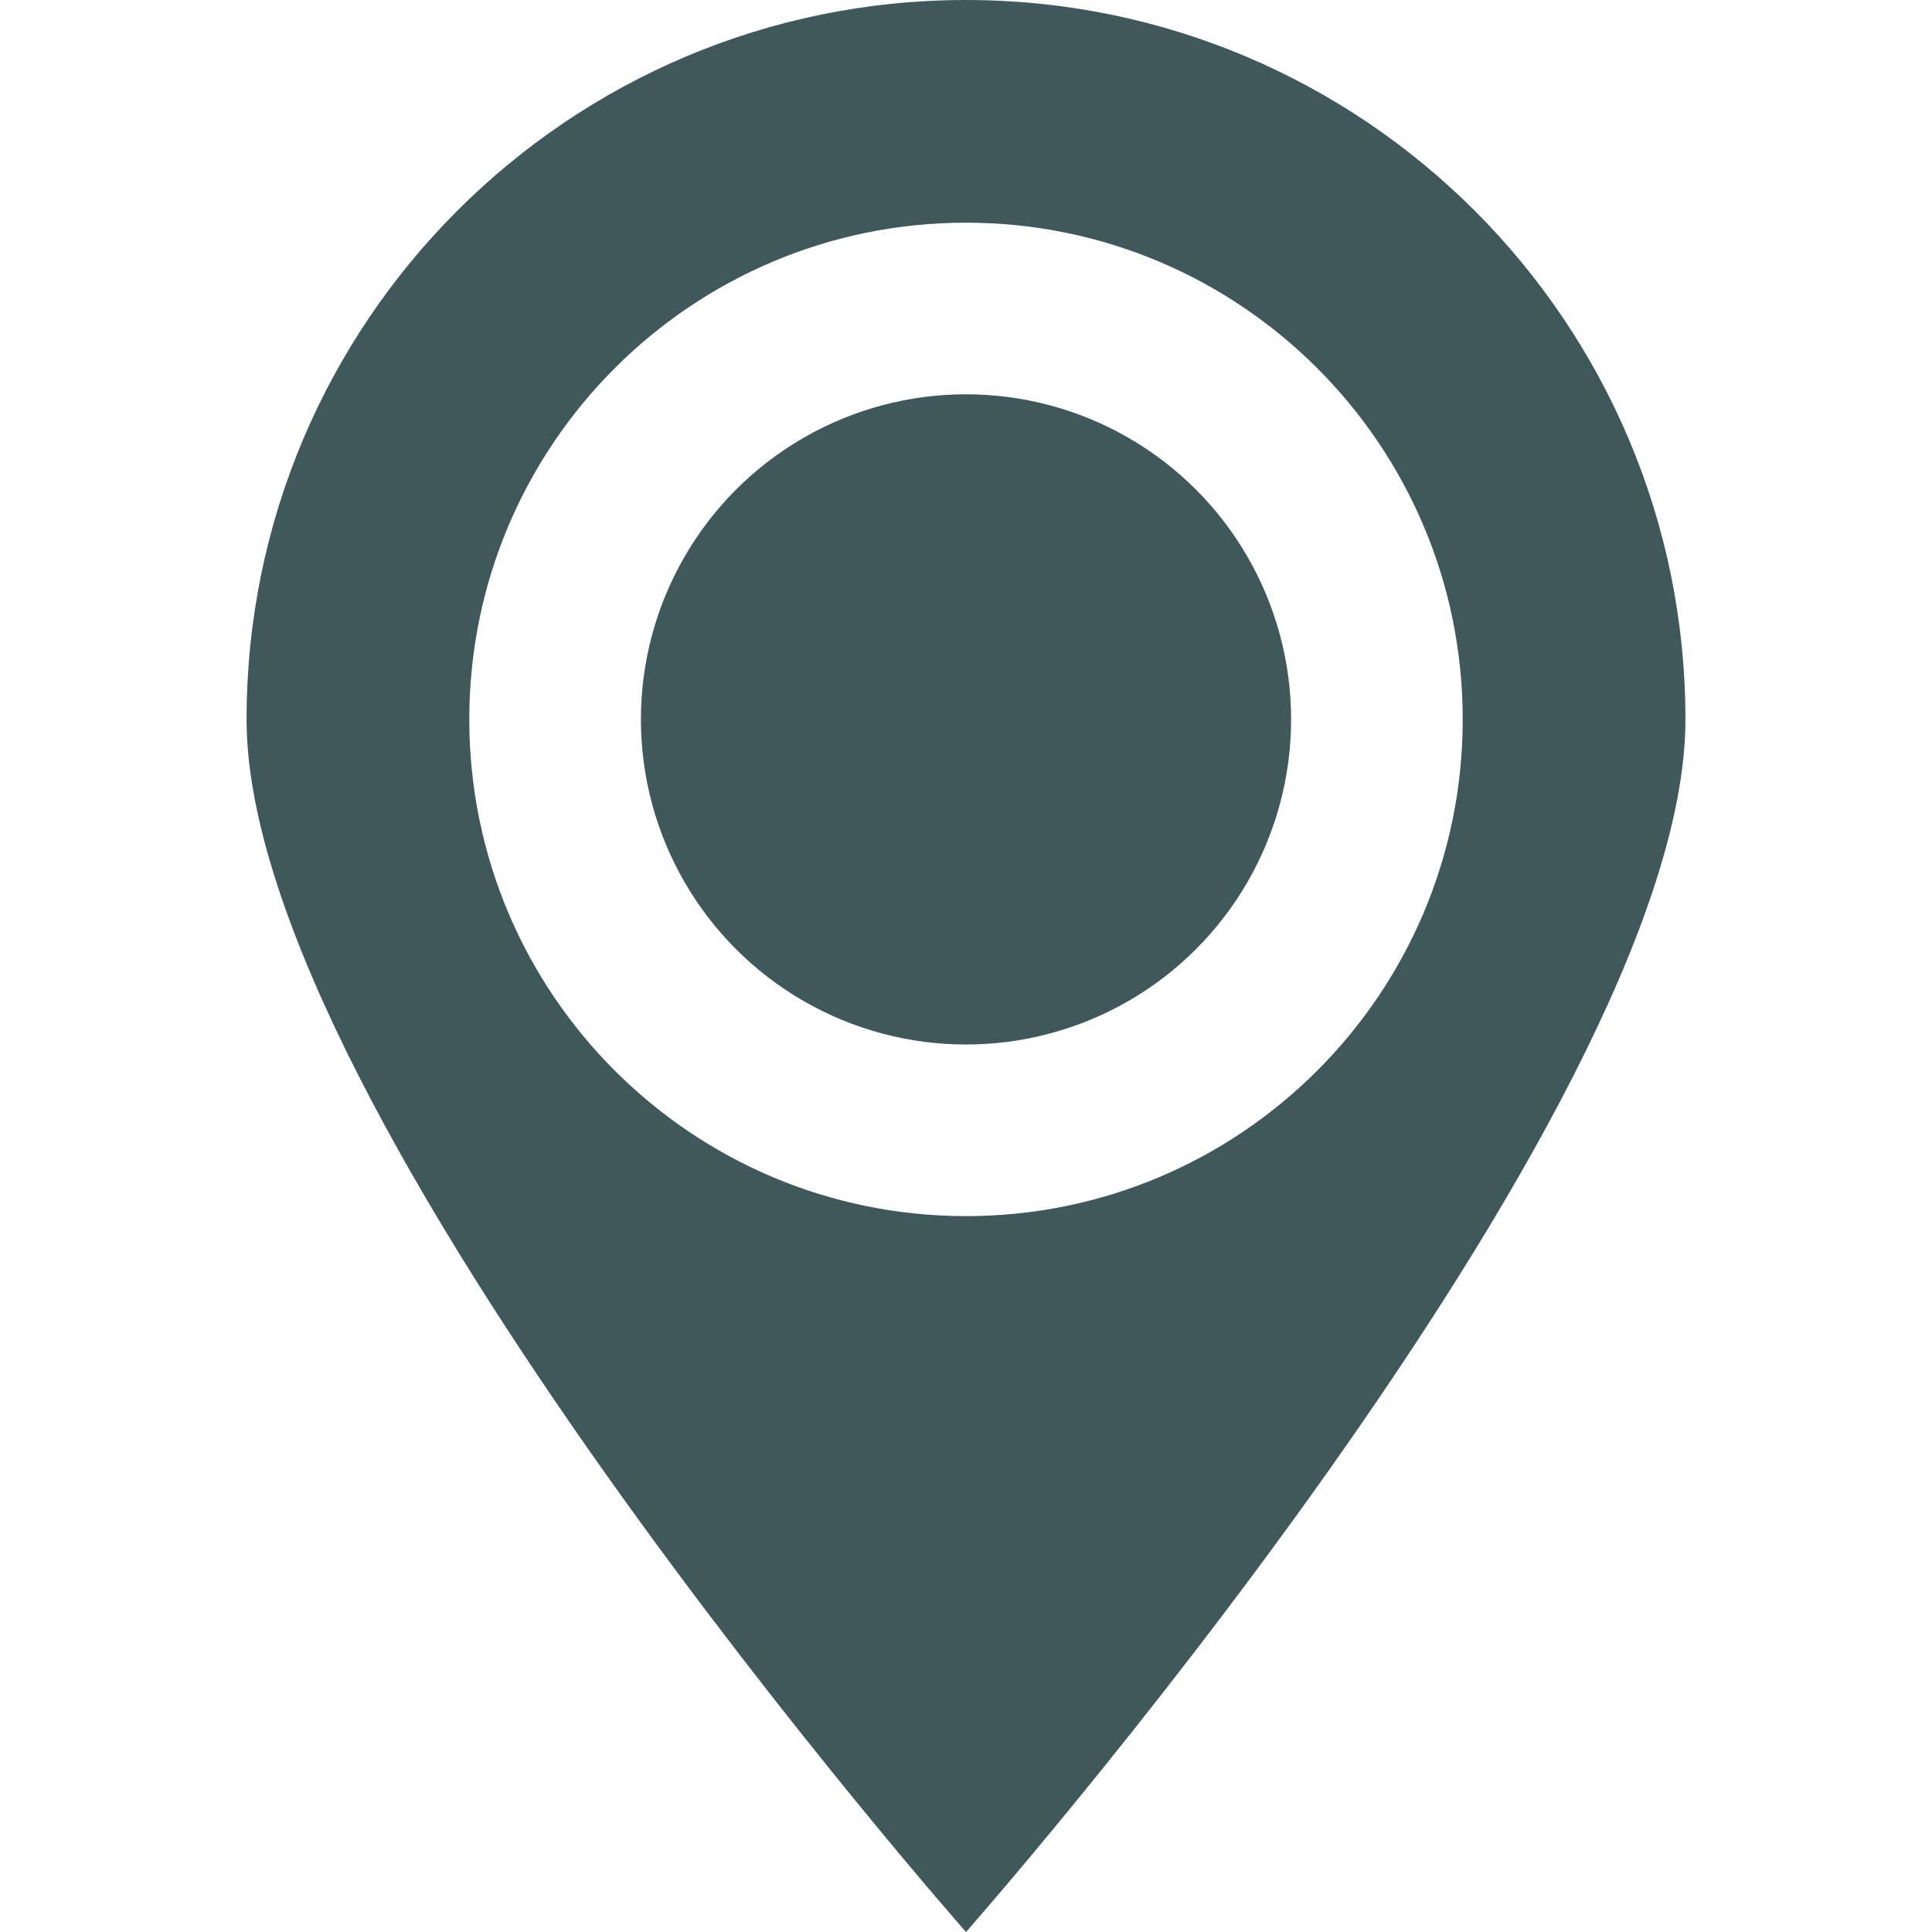 <?xml version="1.0" encoding="iso-8859-1"?>
<!-- Generator: Adobe Illustrator 16.0.0, SVG Export Plug-In . SVG Version: 6.00 Build 0)  -->
<svg xmlns="http://www.w3.org/2000/svg" xmlns:xlink="http://www.w3.org/1999/xlink" version="1.1" id="Capa_1" x="0px" y="0px" width="40px" height="40px" viewBox="0 0 530.719 530.719" style="enable-background:new 0 0 530.719 530.719; opacity: .9" xml:space="preserve">
<g>
	<g>
		<circle cx="265.36" cy="197.619" r="89.304" fill="#29464a"/>
		<path d="M265.36,530.719c0,0,197.627-223.944,197.627-333.09C462.987,88.482,374.507,0,265.36,0    C156.213,0,67.731,88.482,67.731,197.628C67.731,306.774,265.36,530.719,265.36,530.719z M265.36,61.171    c75.352,0,136.448,61.085,136.448,136.448S340.712,334.066,265.36,334.066c-75.353,0-136.447-61.085-136.447-136.447    S190.007,61.171,265.36,61.171z" fill="#29464a"/>
	</g>
</g>
<g>
</g>
<g>
</g>
<g>
</g>
<g>
</g>
<g>
</g>
<g>
</g>
<g>
</g>
<g>
</g>
<g>
</g>
<g>
</g>
<g>
</g>
<g>
</g>
<g>
</g>
<g>
</g>
<g>
</g>
</svg>
